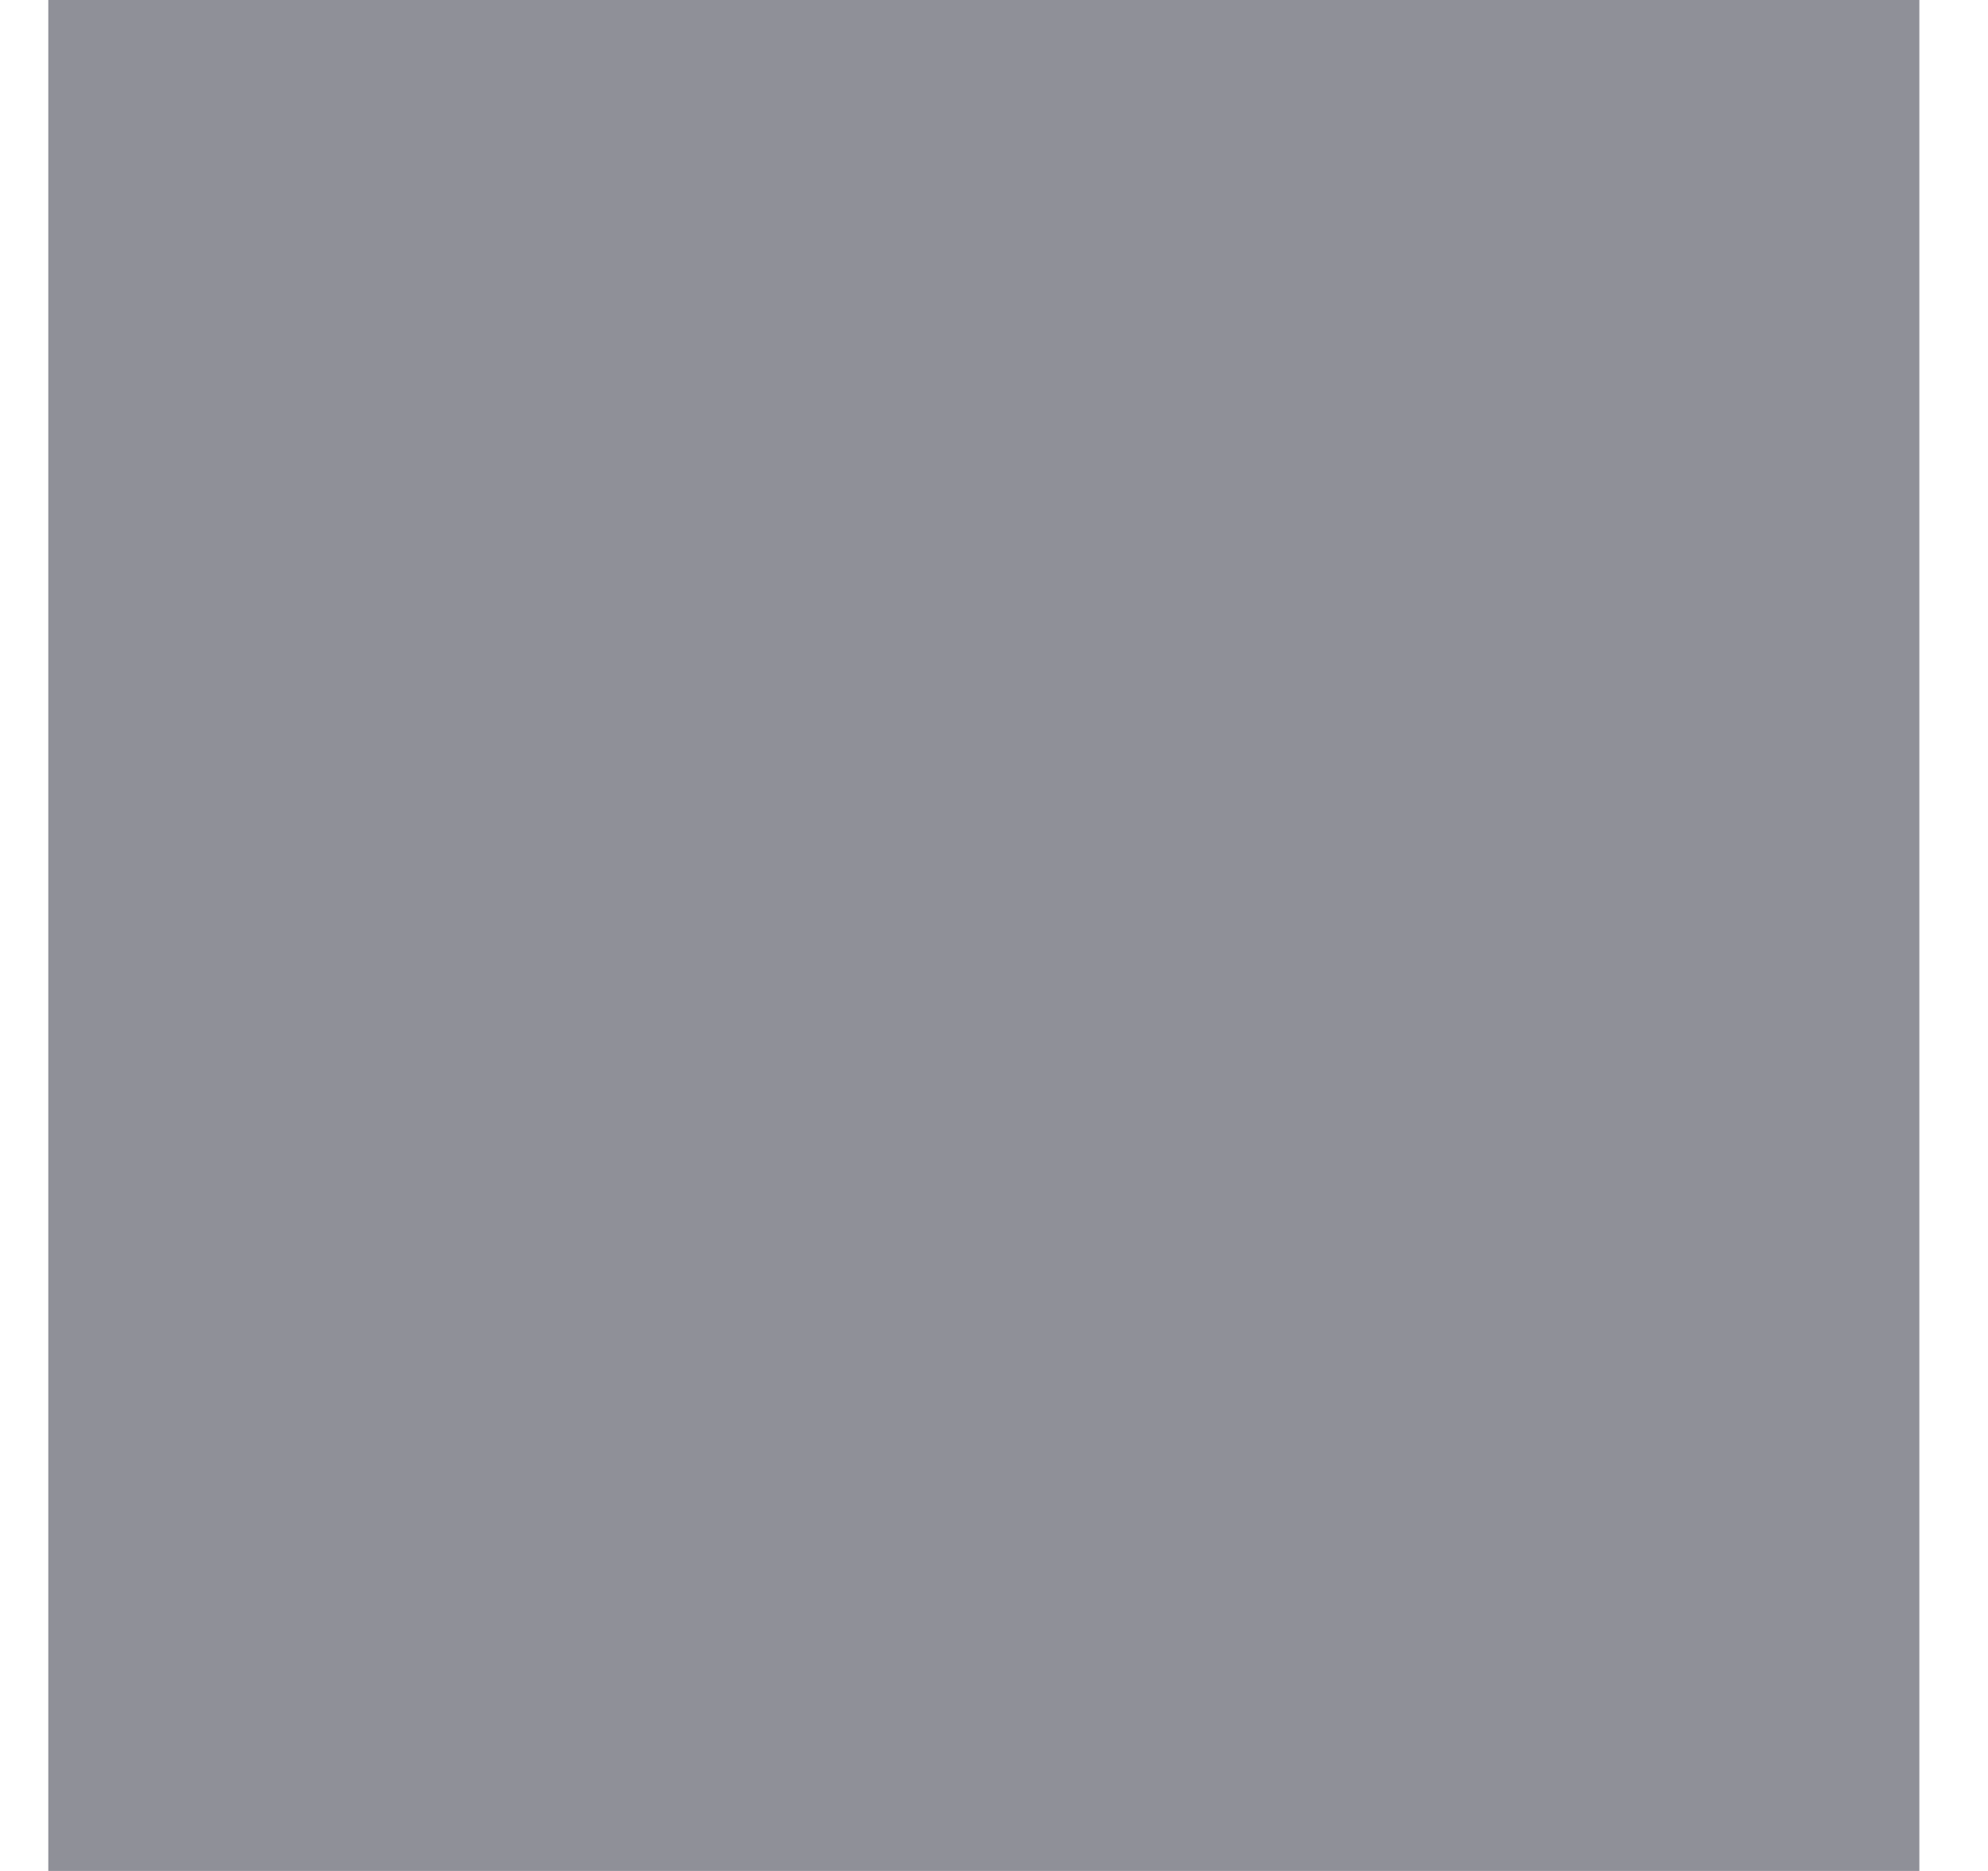 <svg width="34" height="32" viewBox="0 0 34 32" fill="none" xmlns="http://www.w3.org/2000/svg" xmlns:xlink="http://www.w3.org/1999/xlink">
<mask id="mask_0_i_258_5335;38_1819;36_1805" style="mask-type:alpha" maskUnits="userSpaceOnUse" x="0.826" y="5.091" width="16" height="10.905">
<path d="M16.826,11.637C15.669,11.637 14.559,12.096 13.741,12.915C12.922,13.733 12.463,14.843 12.463,16C12.463,17.158 12.922,18.267 13.741,19.086C14.559,19.904 15.669,20.364 16.826,20.364C17.983,20.364 19.093,19.904 19.912,19.086C20.73,18.267 21.19,17.158 21.19,16C21.19,14.843 20.73,13.733 19.912,12.915C19.093,12.096 17.983,11.637 16.826,11.637ZM16.826,23.273C14.897,23.273 13.047,22.507 11.684,21.143C10.32,19.779 9.553,17.929 9.553,16C9.553,14.071 10.32,12.222 11.684,10.858C13.047,9.494 14.897,8.728 16.826,8.728C18.755,8.728 20.605,9.494 21.969,10.858C23.333,12.222 24.099,14.071 24.099,16C24.099,17.929 23.333,19.779 21.969,21.143C20.605,22.507 18.755,23.273 16.826,23.273ZM16.826,5.091C9.757,5.091 3.415,9.455 0.826,16C4.303,24.844 14.281,29.178 23.124,25.702C27.561,23.957 31.081,20.451 32.826,16C30.237,9.455 23.895,5.091 16.826,5.091Z" fill="#006FFD"/>
</mask>
<rect  x="0.826" y="0" width="32" height="32" fill="#8F9098"/>
</svg>
